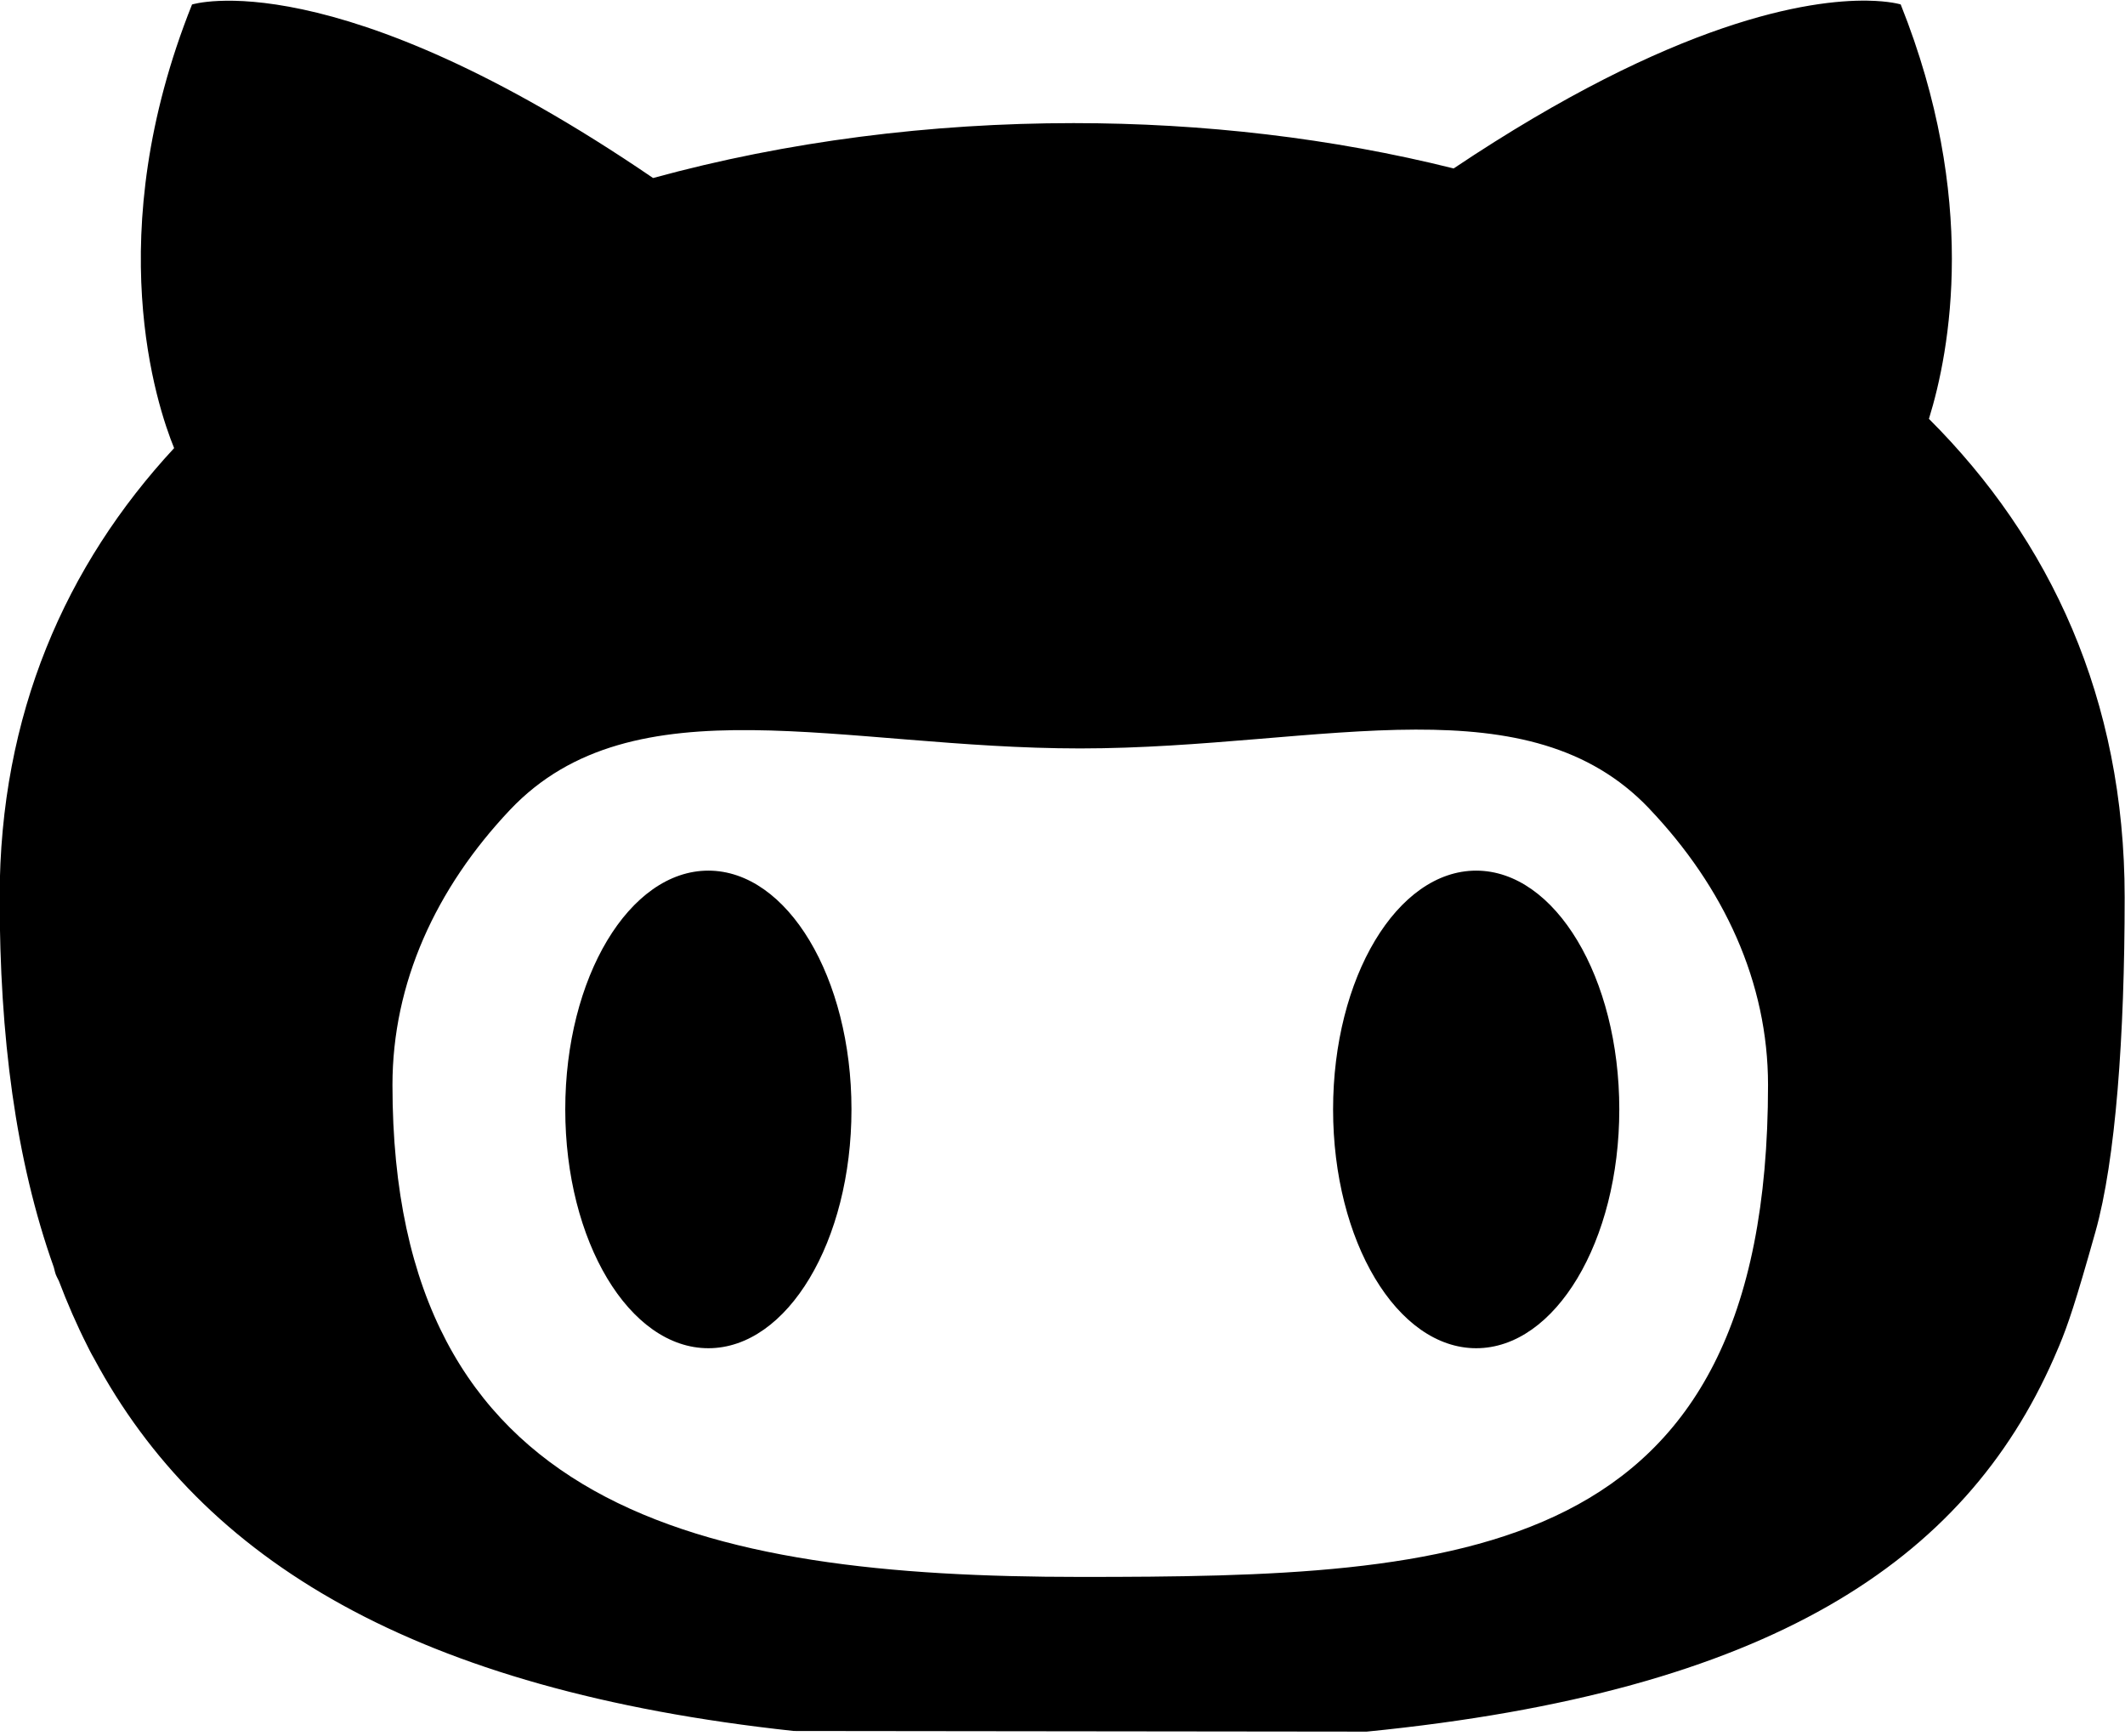 <svg xmlns="http://www.w3.org/2000/svg" width="3em" height="2.45em" viewBox="0 0 1227.825 1000"><path fill="currentColor" d="M1078.94-.985c-33.192-.491-110.295 10.777-239.027 96.936c-70.161-17.535-144.812-26.188-219.591-26.188c-82.278 0-165.425 10.448-242.965 31.719C192.534-24.605 110.955 1.234 110.955 1.234c-53.258 133.183-20.347 231.788-10.344 256.277C38.014 325.069-.2 411.338-.2 517.07c0 79.822 9.085 151.416 31.281 213.653c1.231 4.803.832 3.732 2.906 7.844c4.89 12.884 10.327 25.39 16.438 37.468c2.094 4.346 4 7.563 4 7.563c62.395 116.307 185.396 191.438 404.244 215.028l330.995.375c233.392-23.144 345.386-98.499 396.994-215.591l3.281-7.625c4.89-11.828 9.153-24.135 20.813-65.562s16.875-113.172 16.875-193.185c0-114.755-43.1-206.577-113.092-276.434c12.231-39.48 28.57-127.158-16.313-239.402c0 0-6.293-1.995-19.281-2.188zM818.1 420.133c53.893-.117 100.057 9.136 134.717 45.499v.031c43.369 45.541 68.749 100.525 68.749 159.778c0 276.658-177.932 284.183-397.4 284.183c-219.506 0-397.4-38.336-397.4-284.183c0-58.861 25.009-113.516 67.843-158.872c71.451-75.59 192.365-35.562 329.558-35.562c70.423-.011 136.564-10.75 193.935-10.875zm-408.807 81.468c-45.666 0-82.687 61.741-82.687 137.936c0 76.206 37.019 137.967 82.687 137.967c45.666 0 82.687-61.761 82.687-137.967c0-76.184-37.019-137.881-82.687-137.936m443.649 0c-45.666 0-82.687 61.741-82.687 137.936c0 76.206 37.019 137.967 82.687 137.967c45.666 0 82.687-61.761 82.687-137.967c0-76.184-37.019-137.881-82.687-137.936"/></svg>